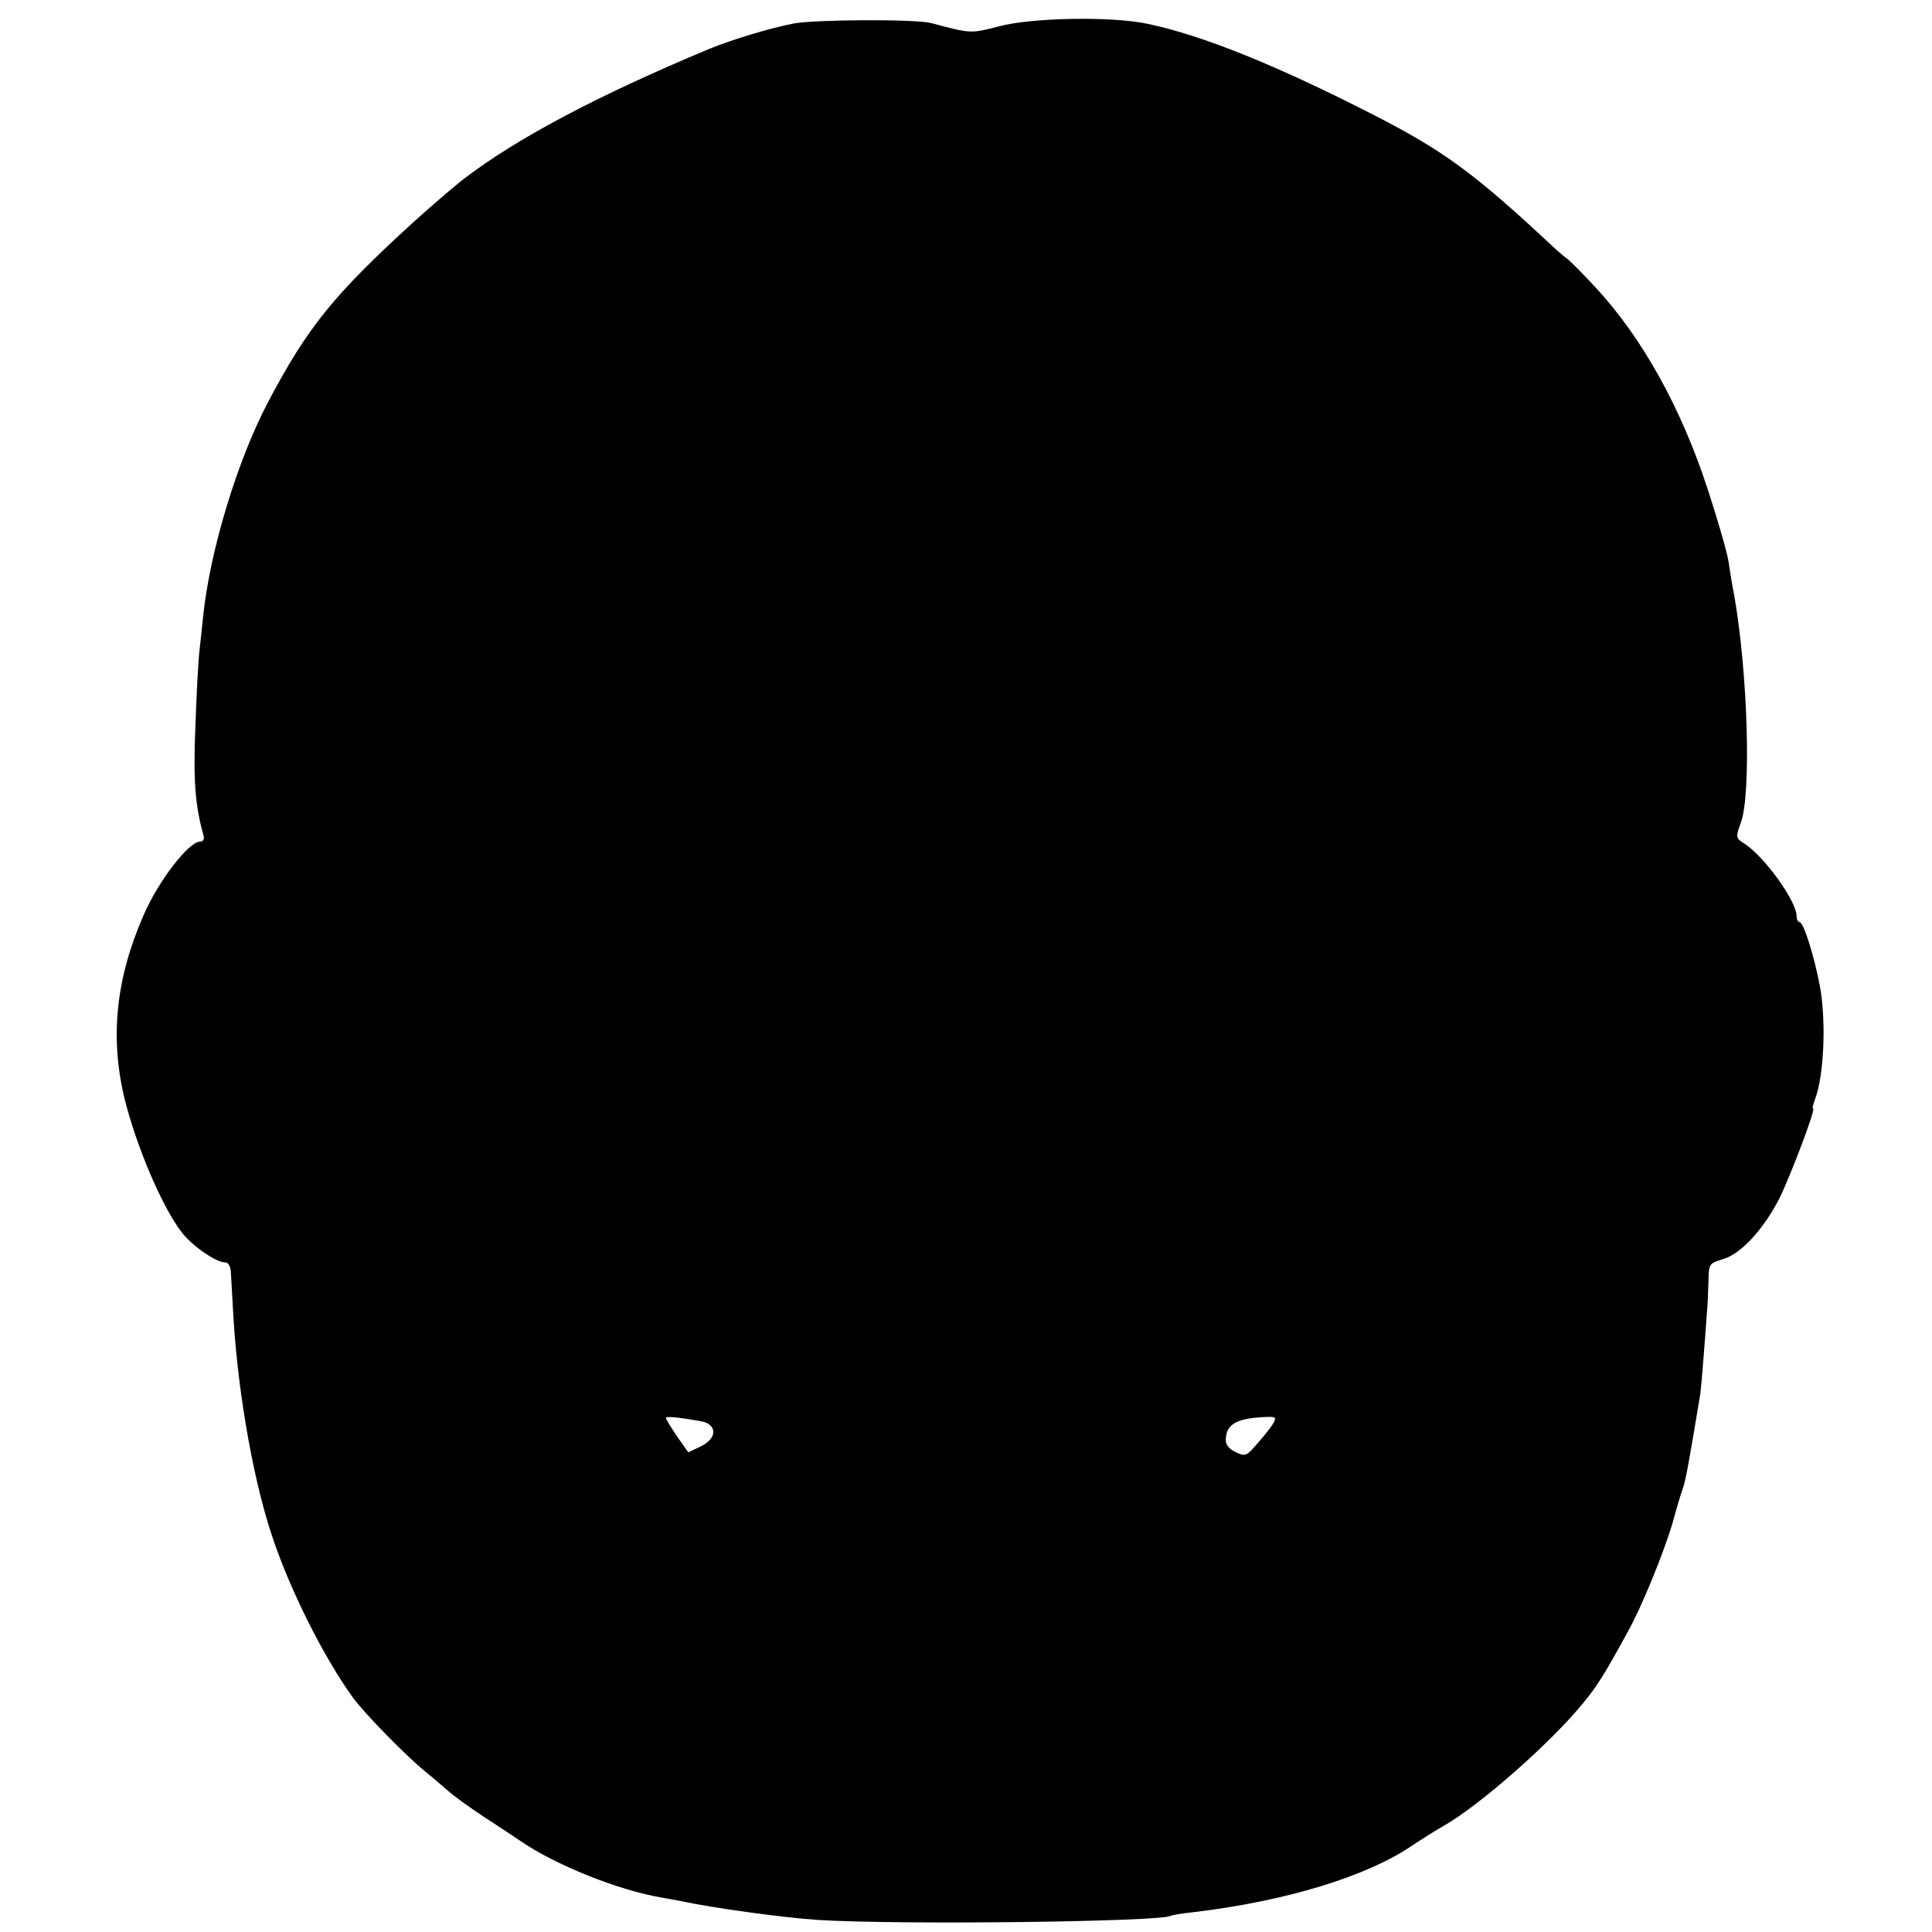 <?xml version="1.0" standalone="no"?>
<!DOCTYPE svg PUBLIC "-//W3C//DTD SVG 20010904//EN"
 "http://www.w3.org/TR/2001/REC-SVG-20010904/DTD/svg10.dtd">
<svg version="1.0" xmlns="http://www.w3.org/2000/svg"
 width="528pt" height="528pt" viewBox="0 0 528 528"
 preserveAspectRatio="xMidYMid meet">
<g transform="translate(0,528) scale(0.1,-0.1)"
fill="#000000" stroke="none">
<path d="M2170 5216 c-63 -12 -173 -45 -235 -71 -299 -125 -519 -241 -665
-352 -25 -19 -88 -73 -140 -120 -217 -198 -289 -286 -398 -493 -84 -160 -159
-408 -177 -586 -3 -27 -7 -69 -10 -94 -3 -25 -8 -117 -11 -205 -6 -147 -1
-216 22 -297 3 -11 0 -18 -9 -18 -31 0 -114 -107 -155 -202 -76 -174 -92 -335
-51 -503 33 -131 102 -293 155 -362 28 -37 94 -83 119 -83 9 0 15 -10 16 -27
1 -16 3 -55 5 -88 10 -214 52 -463 105 -625 48 -149 144 -340 224 -450 34 -46
147 -161 198 -202 16 -13 43 -36 60 -51 18 -16 64 -49 102 -74 39 -25 82 -54
97 -64 96 -66 268 -135 387 -155 18 -3 43 -8 55 -10 81 -18 279 -45 371 -51
225 -14 935 -5 964 11 3 2 31 7 61 10 254 30 477 98 602 184 24 16 62 40 85
53 99 57 291 226 379 334 39 47 59 79 125 200 37 67 96 212 120 293 10 37 23
81 29 97 8 26 16 70 45 245 3 13 7 65 11 115 4 49 8 104 9 120 2 17 3 53 4 81
1 50 1 51 40 63 49 14 111 82 154 166 30 61 100 245 92 245 -3 0 0 11 5 25 25
65 31 213 14 308 -16 85 -45 177 -56 177 -4 0 -8 7 -8 16 0 41 -87 162 -142
198 -25 16 -25 17 -10 59 28 78 19 403 -18 617 -6 30 -13 73 -16 95 -3 22 -28
109 -56 195 -73 225 -180 417 -307 554 -36 39 -71 74 -77 78 -6 4 -25 20 -41
35 -213 199 -297 261 -491 360 -268 137 -468 217 -616 248 -98 21 -317 17
-406 -7 -77 -20 -77 -20 -185 9 -42 11 -312 10 -375 -1z m-255 -3820 c46 -8
46 -47 0 -69 l-34 -16 -31 44 c-16 24 -30 46 -30 50 0 5 33 2 95 -9z m1566 -4
c-5 -9 -24 -34 -43 -55 -31 -37 -35 -38 -60 -26 -18 8 -28 20 -28 33 0 42 27
59 100 63 36 2 39 1 31 -15z"/>
</g>
</svg>
